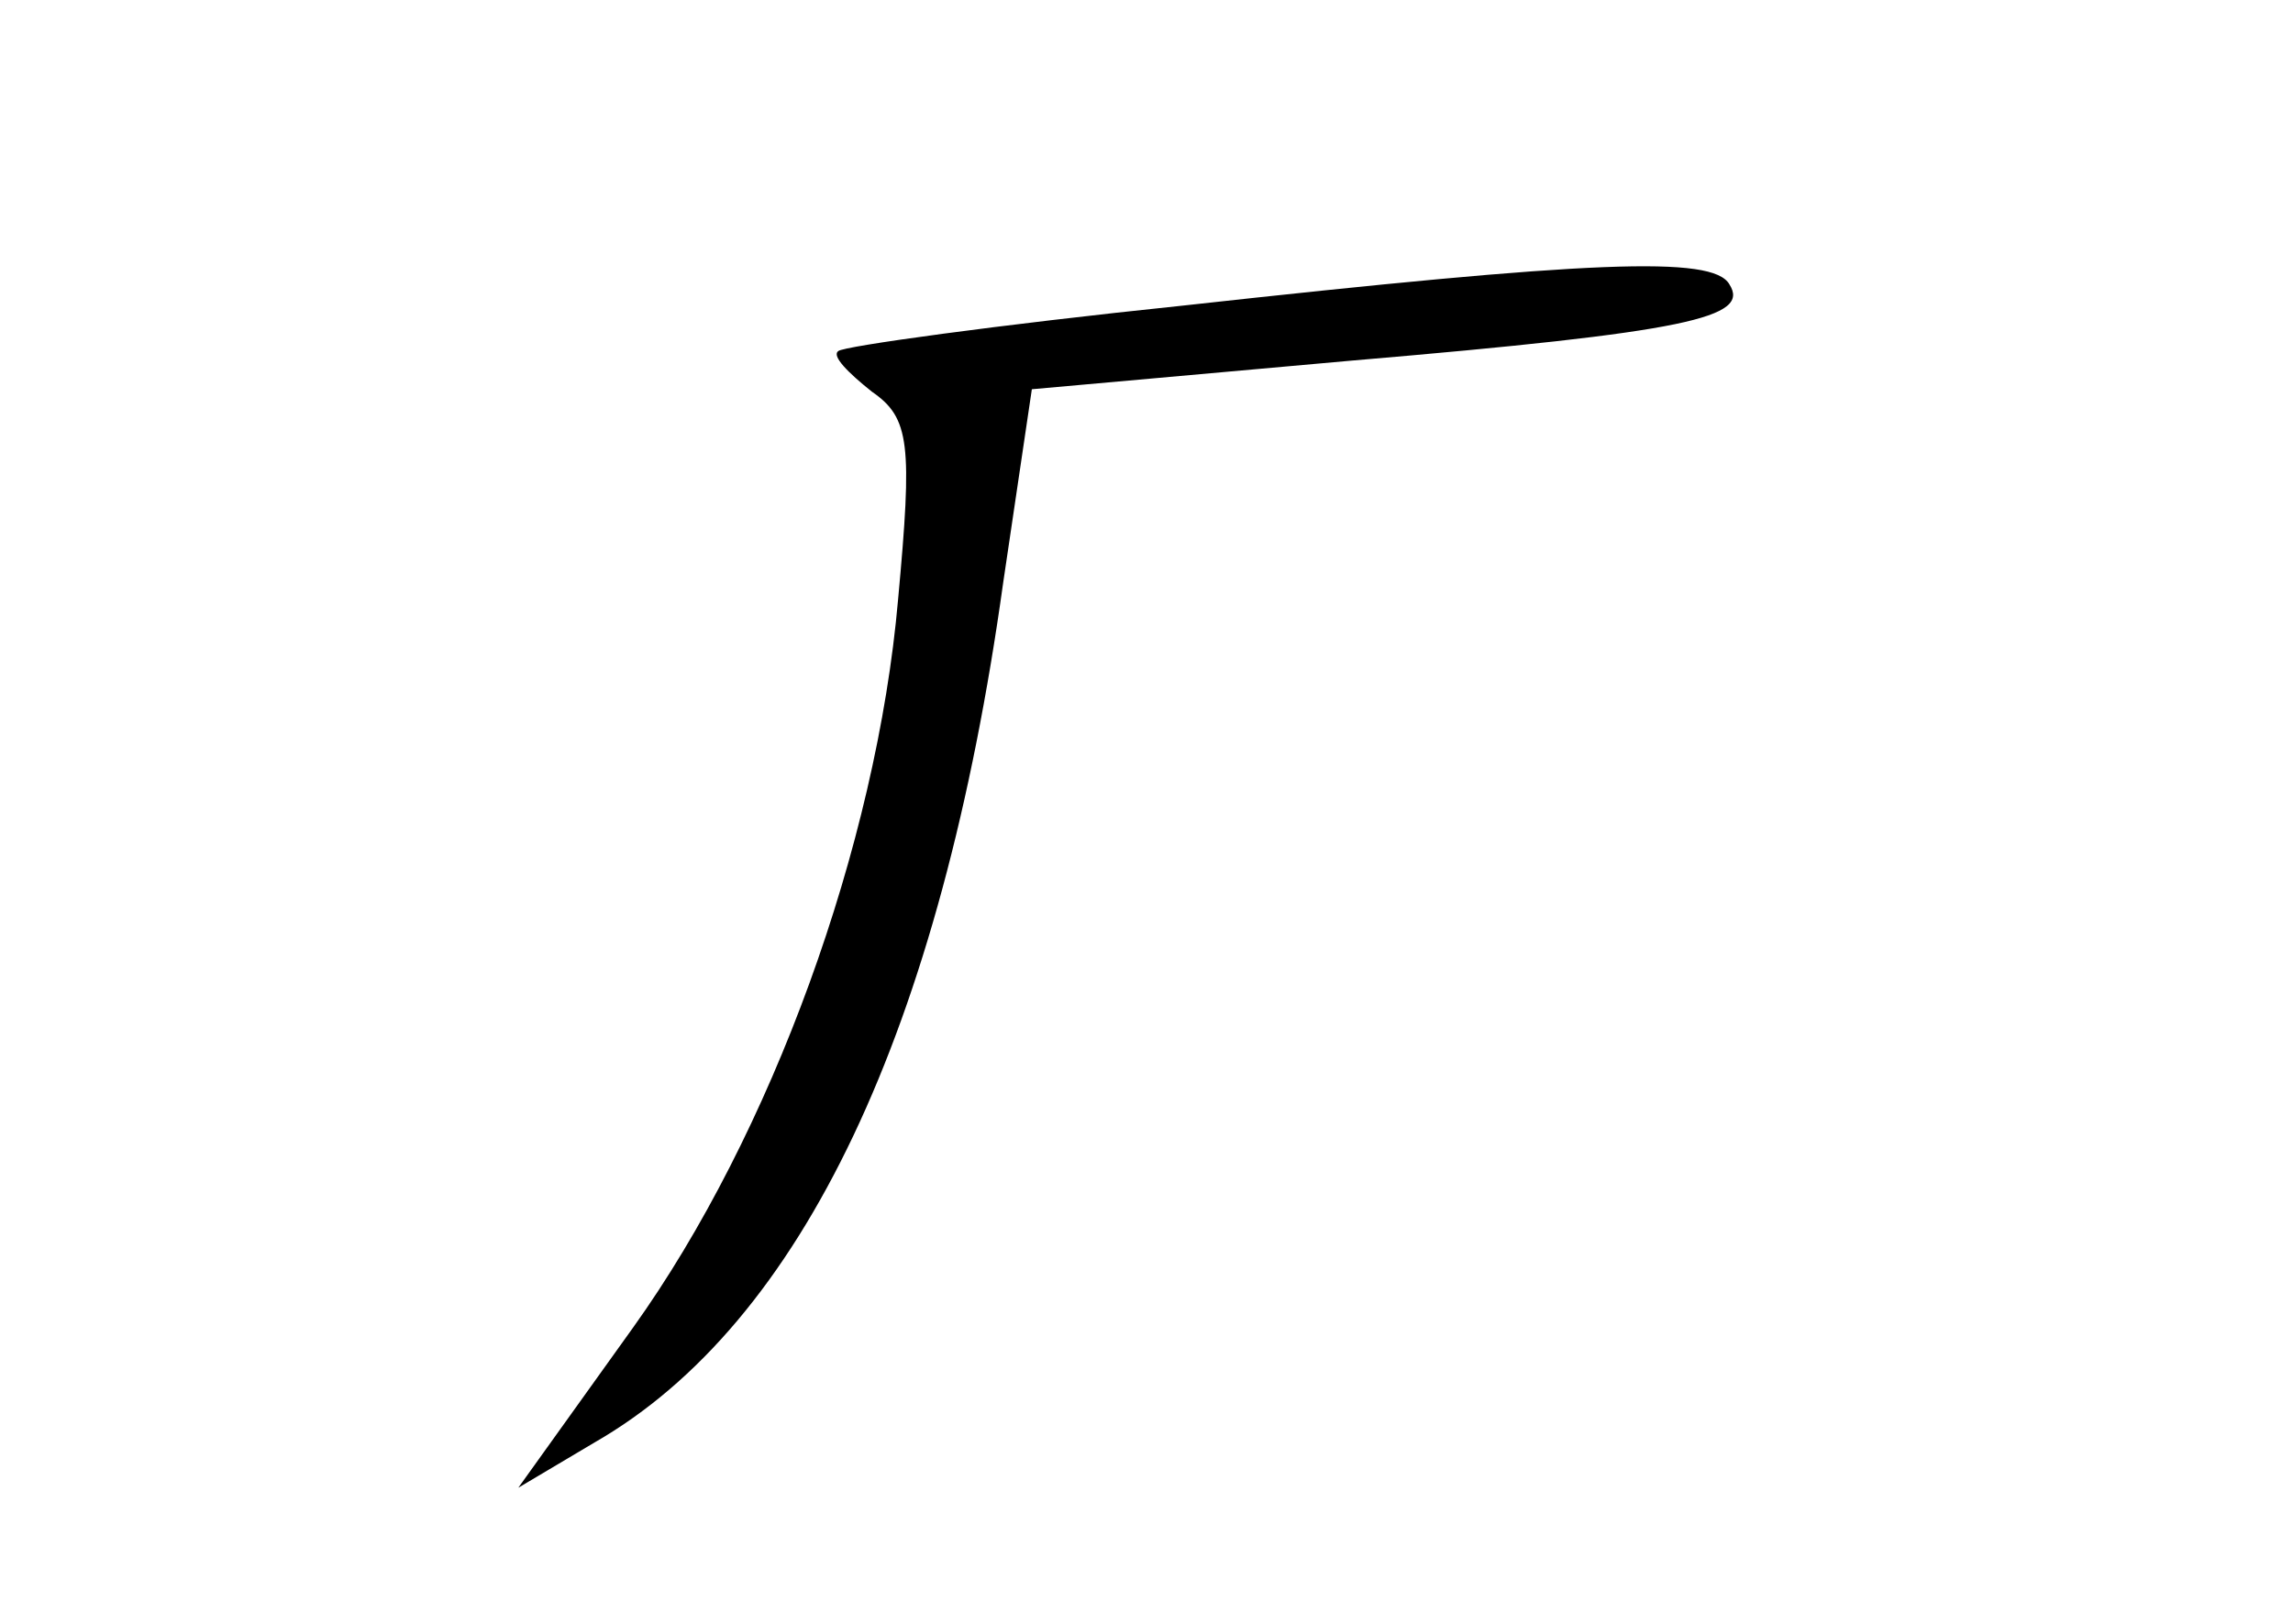 <?xml version="1.0" standalone="no"?>
<!DOCTYPE svg PUBLIC "-//W3C//DTD SVG 20010904//EN"
 "http://www.w3.org/TR/2001/REC-SVG-20010904/DTD/svg10.dtd">
<svg version="1.0" xmlns="http://www.w3.org/2000/svg"
 width="96pt" height="68pt" viewBox="0 0 96 68"
 preserveAspectRatio="xMidYMid meet">
<g transform="translate(0,68) scale(0.1,-0.1)"
fill="#000000" stroke="none">
<path d="M495 552 c-77 -8 -142 -17 -144 -19 -3 -2 4 -9 14 -17 16 -11 17 -22
11 -87 -9 -103 -53 -224 -111 -305 l-48 -67 32 19 c87 50 145 173 171 360 l12
81 134 12 c141 12 167 18 158 32 -7 12 -57 10 -229 -9z"/>
</g>
</svg>
